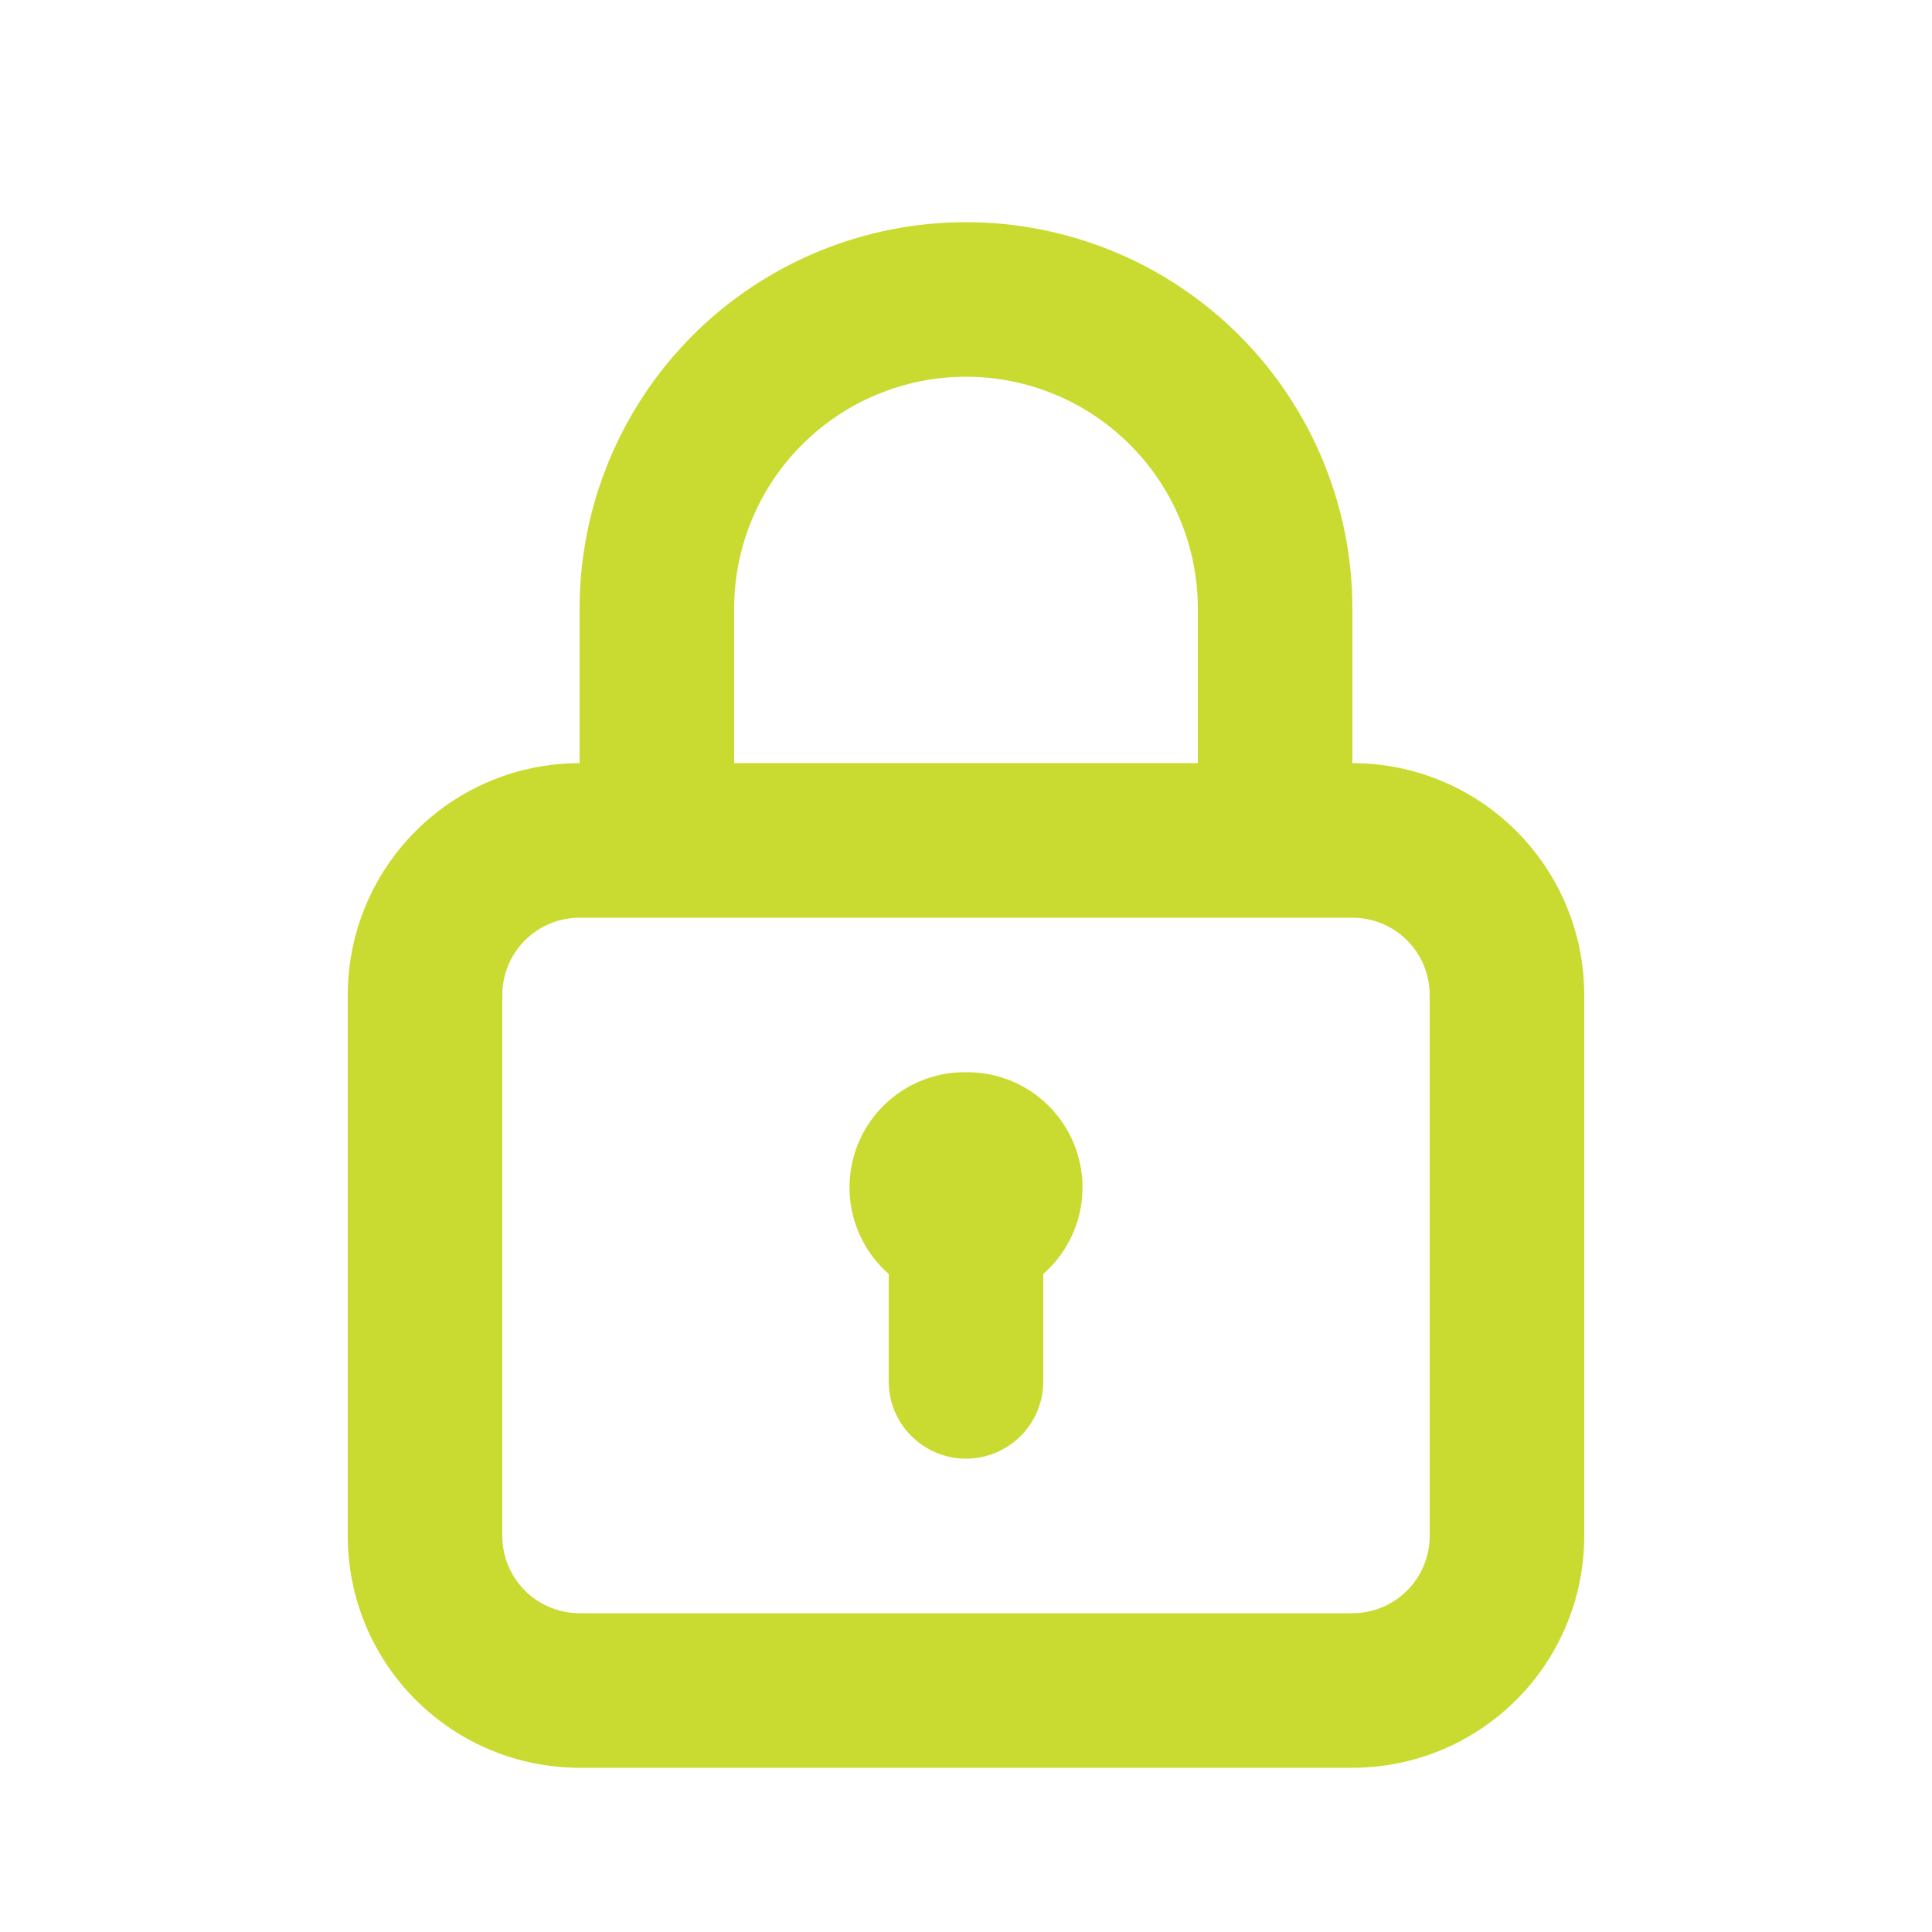 <svg width="25" height="25" viewBox="0 0 25 25" fill="none" xmlns="http://www.w3.org/2000/svg">
<path d="M12.5 13.875C12.195 13.871 11.897 13.961 11.645 14.132C11.394 14.303 11.2 14.547 11.091 14.832C10.982 15.116 10.963 15.427 11.036 15.723C11.109 16.018 11.271 16.284 11.5 16.485V17.875C11.5 18.14 11.605 18.395 11.793 18.582C11.98 18.77 12.235 18.875 12.5 18.875C12.765 18.875 13.02 18.77 13.207 18.582C13.395 18.395 13.5 18.14 13.5 17.875V16.485C13.729 16.284 13.891 16.018 13.964 15.723C14.037 15.427 14.018 15.116 13.909 14.832C13.8 14.547 13.606 14.303 13.355 14.132C13.103 13.961 12.805 13.871 12.5 13.875ZM17.5 9.875V7.875C17.5 6.549 16.973 5.277 16.035 4.339C15.098 3.402 13.826 2.875 12.5 2.875C11.174 2.875 9.902 3.402 8.964 4.339C8.027 5.277 7.5 6.549 7.5 7.875V9.875C6.704 9.875 5.941 10.191 5.379 10.754C4.816 11.316 4.5 12.079 4.5 12.875V19.875C4.5 20.671 4.816 21.434 5.379 21.996C5.941 22.559 6.704 22.875 7.5 22.875H17.5C18.296 22.875 19.059 22.559 19.621 21.996C20.184 21.434 20.5 20.671 20.5 19.875V12.875C20.5 12.079 20.184 11.316 19.621 10.754C19.059 10.191 18.296 9.875 17.5 9.875ZM9.5 7.875C9.5 7.079 9.816 6.316 10.379 5.754C10.941 5.191 11.704 4.875 12.5 4.875C13.296 4.875 14.059 5.191 14.621 5.754C15.184 6.316 15.5 7.079 15.5 7.875V9.875H9.5V7.875ZM18.5 19.875C18.5 20.14 18.395 20.395 18.207 20.582C18.02 20.77 17.765 20.875 17.5 20.875H7.5C7.235 20.875 6.98 20.77 6.793 20.582C6.605 20.395 6.5 20.14 6.5 19.875V12.875C6.5 12.61 6.605 12.355 6.793 12.168C6.98 11.98 7.235 11.875 7.5 11.875H17.5C17.765 11.875 18.02 11.98 18.207 12.168C18.395 12.355 18.5 12.61 18.5 12.875V19.875Z" fill="#C9DB30"/>
</svg>
